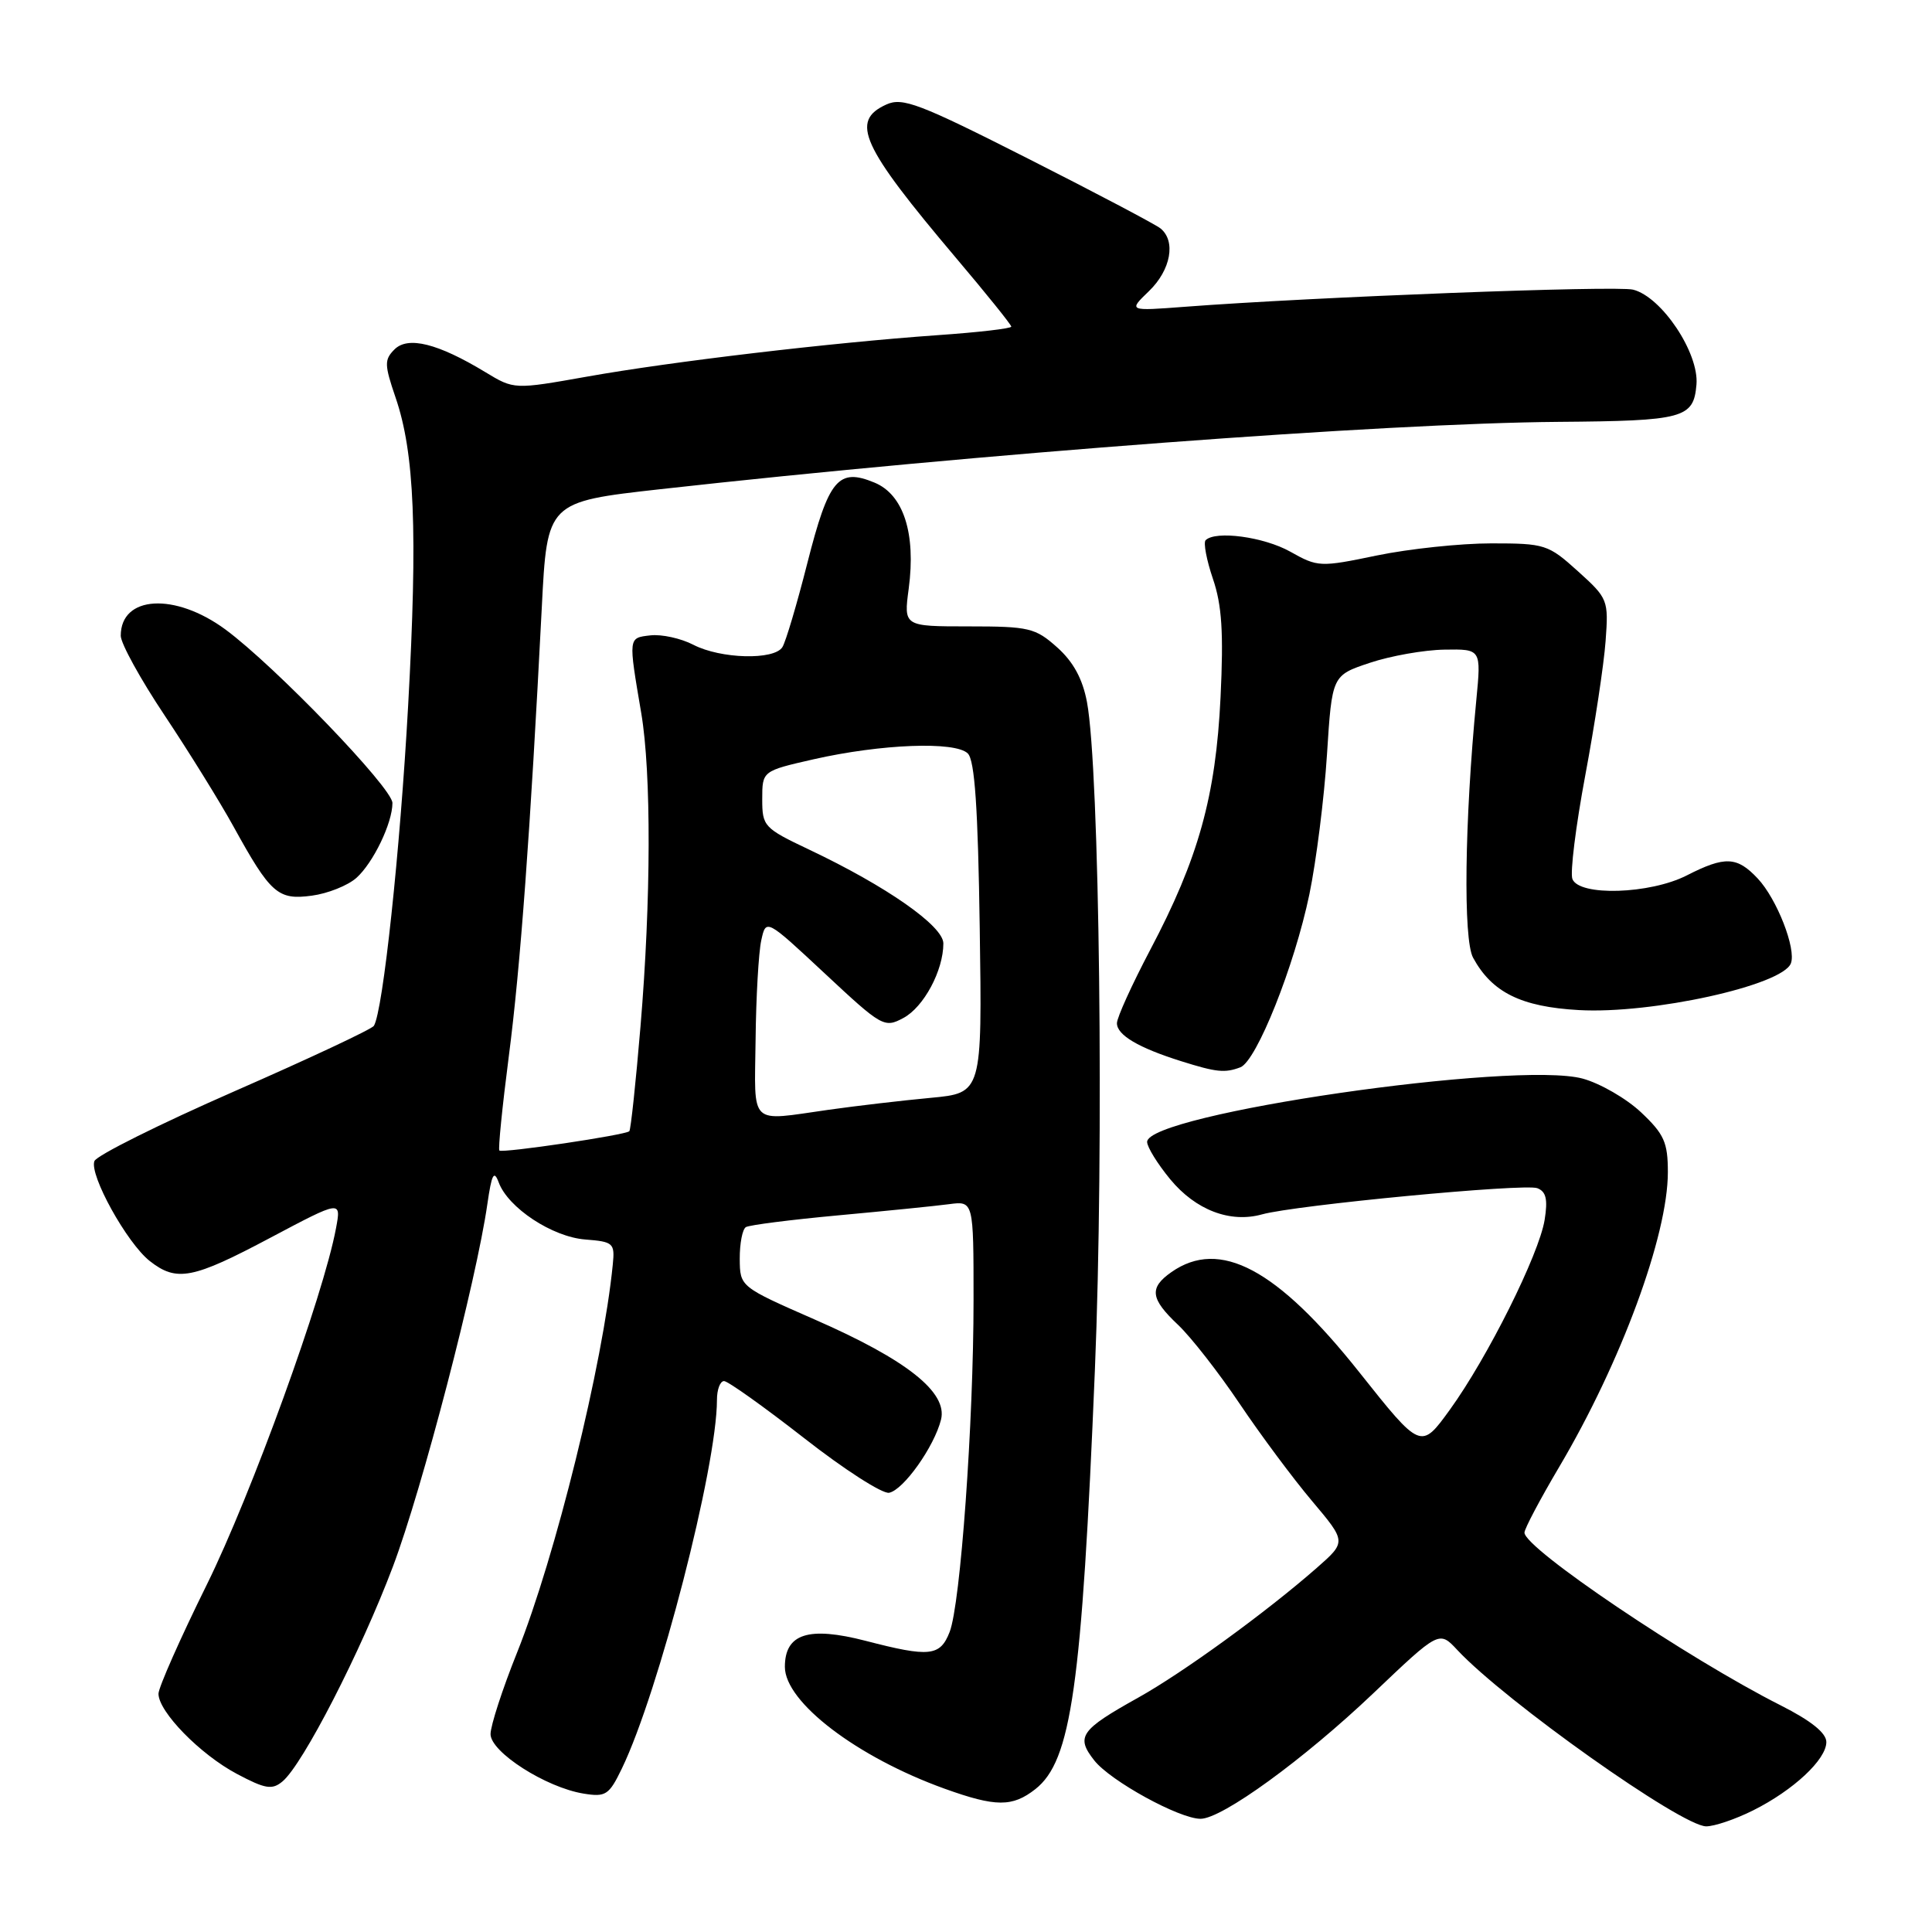 <?xml version="1.0" encoding="UTF-8" standalone="no"?>
<!DOCTYPE svg PUBLIC "-//W3C//DTD SVG 1.1//EN" "http://www.w3.org/Graphics/SVG/1.1/DTD/svg11.dtd" >
<svg xmlns="http://www.w3.org/2000/svg" xmlns:xlink="http://www.w3.org/1999/xlink" version="1.1" viewBox="0 0 256 256">
 <g >
 <path fill="currentColor"
d=" M 232.29 239.89 C 237.65 237.21 242.00 233.14 242.00 230.83 C 242.00 229.63 239.98 228.01 235.97 225.98 C 223.62 219.75 202.00 205.17 202.00 203.08 C 202.00 202.57 204.07 198.66 206.60 194.38 C 214.81 180.50 221.00 163.70 221.00 155.32 C 221.00 151.37 220.51 150.28 217.46 147.40 C 215.51 145.56 212.02 143.55 209.71 142.92 C 200.80 140.52 152.00 147.61 152.00 151.31 C 152.00 151.99 153.38 154.22 155.06 156.26 C 158.43 160.34 163.00 162.09 167.23 160.91 C 171.67 159.68 202.00 156.79 203.70 157.44 C 204.87 157.89 205.11 158.92 204.67 161.65 C 203.92 166.24 197.10 179.91 192.11 186.80 C 188.27 192.10 188.27 192.10 180.09 181.80 C 169.21 168.11 161.63 164.07 155.22 168.56 C 152.24 170.65 152.42 172.08 156.11 175.56 C 157.82 177.18 161.49 181.88 164.26 186.00 C 167.03 190.12 171.35 195.93 173.86 198.90 C 178.41 204.30 178.41 204.30 174.46 207.77 C 167.76 213.64 156.78 221.62 150.83 224.94 C 143.14 229.23 142.52 230.12 145.00 233.27 C 147.14 235.99 156.27 241.00 159.08 241.00 C 161.93 241.00 172.77 233.12 181.97 224.37 C 190.70 216.06 190.70 216.06 193.10 218.63 C 199.43 225.41 222.83 242.00 226.08 242.00 C 227.18 242.00 229.97 241.05 232.29 239.89 Z  M 137.19 237.07 C 141.96 233.31 143.34 223.58 145.08 181.50 C 146.30 152.10 145.70 101.90 144.03 93.03 C 143.45 89.95 142.22 87.69 140.08 85.78 C 137.19 83.20 136.36 83.00 128.36 83.00 C 119.74 83.00 119.74 83.00 120.41 77.99 C 121.38 70.67 119.72 65.54 115.88 63.95 C 111.08 61.96 109.81 63.48 106.98 74.60 C 105.60 80.04 104.11 85.06 103.67 85.75 C 102.57 87.50 95.50 87.31 91.88 85.44 C 90.22 84.58 87.66 84.02 86.18 84.19 C 83.23 84.53 83.25 84.37 84.97 94.50 C 86.31 102.43 86.27 119.32 84.87 136.00 C 84.25 143.43 83.58 149.68 83.39 149.89 C 82.96 150.39 66.61 152.82 66.17 152.45 C 65.99 152.30 66.55 146.68 67.42 139.96 C 68.95 128.21 70.27 110.22 71.79 80.50 C 72.50 66.50 72.50 66.50 87.50 64.82 C 129.74 60.11 183.45 56.08 206.44 55.90 C 223.12 55.77 224.41 55.43 224.79 50.96 C 225.15 46.77 220.18 39.33 216.39 38.38 C 214.14 37.82 174.09 39.35 157.00 40.65 C 149.50 41.22 149.50 41.22 152.25 38.57 C 155.15 35.77 155.85 31.92 153.75 30.25 C 153.06 29.71 145.16 25.54 136.19 21.00 C 121.80 13.71 119.59 12.87 117.44 13.85 C 112.62 16.04 114.11 19.31 126.67 34.17 C 130.70 38.93 134.00 43.03 134.00 43.28 C 134.00 43.53 129.61 44.04 124.25 44.41 C 110.11 45.41 88.97 47.91 77.81 49.90 C 68.12 51.62 68.12 51.62 64.31 49.31 C 58.02 45.50 54.06 44.51 52.27 46.30 C 50.91 47.66 50.93 48.33 52.41 52.66 C 54.93 59.99 55.36 70.38 54.08 93.50 C 53.02 112.69 50.75 133.98 49.54 135.93 C 49.27 136.37 40.95 140.27 31.04 144.61 C 21.14 148.95 12.79 153.11 12.51 153.85 C 11.81 155.67 16.82 164.71 19.84 167.09 C 23.41 169.89 25.51 169.49 35.86 163.99 C 45.22 159.03 45.22 159.03 44.52 162.76 C 42.87 171.65 33.30 198.03 27.41 209.96 C 23.88 217.10 21.00 223.61 21.00 224.43 C 21.00 226.82 26.53 232.47 31.37 235.04 C 35.15 237.05 36.06 237.20 37.43 236.05 C 40.12 233.82 47.82 218.83 52.07 207.56 C 55.94 197.30 63.13 169.69 64.58 159.53 C 65.15 155.58 65.45 154.99 66.08 156.67 C 67.32 160.04 73.18 163.90 77.55 164.24 C 81.27 164.53 81.48 164.72 81.20 167.53 C 79.89 180.78 73.61 206.24 68.52 218.96 C 66.58 223.79 65.00 228.66 65.00 229.78 C 65.00 232.16 72.33 236.85 77.32 237.66 C 80.26 238.14 80.70 237.86 82.40 234.34 C 87.29 224.22 95.00 194.32 95.00 185.49 C 95.00 184.12 95.42 183.00 95.94 183.00 C 96.45 183.00 101.22 186.40 106.54 190.55 C 111.85 194.71 116.93 197.97 117.81 197.80 C 119.72 197.43 123.79 191.69 124.69 188.11 C 125.59 184.50 120.17 180.19 107.97 174.85 C 98.05 170.50 98.05 170.50 98.02 166.81 C 98.01 164.78 98.37 162.89 98.83 162.60 C 99.29 162.32 104.80 161.62 111.08 161.04 C 117.36 160.46 123.96 159.80 125.75 159.56 C 129.00 159.13 129.00 159.13 129.00 172.26 C 129.00 188.52 127.27 212.57 125.83 216.25 C 124.57 219.47 123.18 219.62 114.71 217.42 C 107.13 215.46 104.00 216.47 104.00 220.87 C 104.00 225.55 113.56 232.83 125.16 237.01 C 131.95 239.45 134.14 239.46 137.19 237.07 Z  M 164.36 141.42 C 166.50 140.59 171.52 128.01 173.50 118.50 C 174.41 114.10 175.46 105.78 175.83 100.00 C 176.50 89.50 176.50 89.50 181.50 87.83 C 184.25 86.91 188.70 86.12 191.39 86.08 C 196.27 86.00 196.27 86.00 195.62 92.75 C 194.06 108.84 193.87 124.48 195.19 126.90 C 197.69 131.50 201.55 133.41 209.20 133.84 C 218.85 134.39 236.18 130.57 237.30 127.65 C 238.04 125.74 235.44 119.10 232.91 116.41 C 230.16 113.48 228.58 113.41 223.50 116.00 C 218.61 118.49 209.24 118.78 208.35 116.47 C 208.03 115.64 208.80 109.45 210.06 102.72 C 211.32 96.00 212.53 88.00 212.75 84.94 C 213.15 79.50 213.07 79.29 209.08 75.69 C 205.15 72.14 204.72 72.00 197.60 72.00 C 193.54 72.00 186.73 72.72 182.46 73.60 C 174.91 75.17 174.62 75.15 170.97 73.10 C 167.48 71.14 161.07 70.27 159.75 71.58 C 159.44 71.90 159.87 74.20 160.72 76.70 C 161.91 80.18 162.14 83.82 161.73 92.37 C 161.10 105.51 158.80 113.76 152.41 125.86 C 149.99 130.46 148.00 134.83 148.00 135.58 C 148.00 137.15 150.84 138.83 156.50 140.61 C 161.20 142.09 162.31 142.20 164.36 141.42 Z  M 47.22 116.33 C 49.45 114.34 52.00 109.06 52.00 106.40 C 52.00 104.42 36.43 88.25 29.87 83.41 C 23.17 78.48 16.00 78.90 16.00 84.24 C 16.00 85.25 18.61 90.00 21.81 94.79 C 25.00 99.58 29.11 106.20 30.93 109.50 C 35.85 118.43 36.82 119.29 41.32 118.68 C 43.43 118.40 46.08 117.34 47.22 116.33 Z  M 100.12 137.75 C 100.18 132.11 100.52 126.20 100.87 124.61 C 101.50 121.72 101.50 121.72 109.30 129.00 C 116.86 136.06 117.18 136.24 119.70 134.89 C 122.40 133.45 125.00 128.60 125.00 125.01 C 125.00 122.70 117.46 117.43 107.20 112.57 C 101.23 109.74 101.00 109.49 101.00 105.90 C 101.00 102.16 101.00 102.16 107.80 100.61 C 116.75 98.58 126.60 98.20 128.24 99.84 C 129.16 100.75 129.59 107.07 129.82 122.96 C 130.14 144.83 130.14 144.83 123.32 145.47 C 119.57 145.82 113.49 146.53 109.81 147.05 C 99.13 148.56 99.98 149.38 100.12 137.75 Z "/>
</g>
</svg>